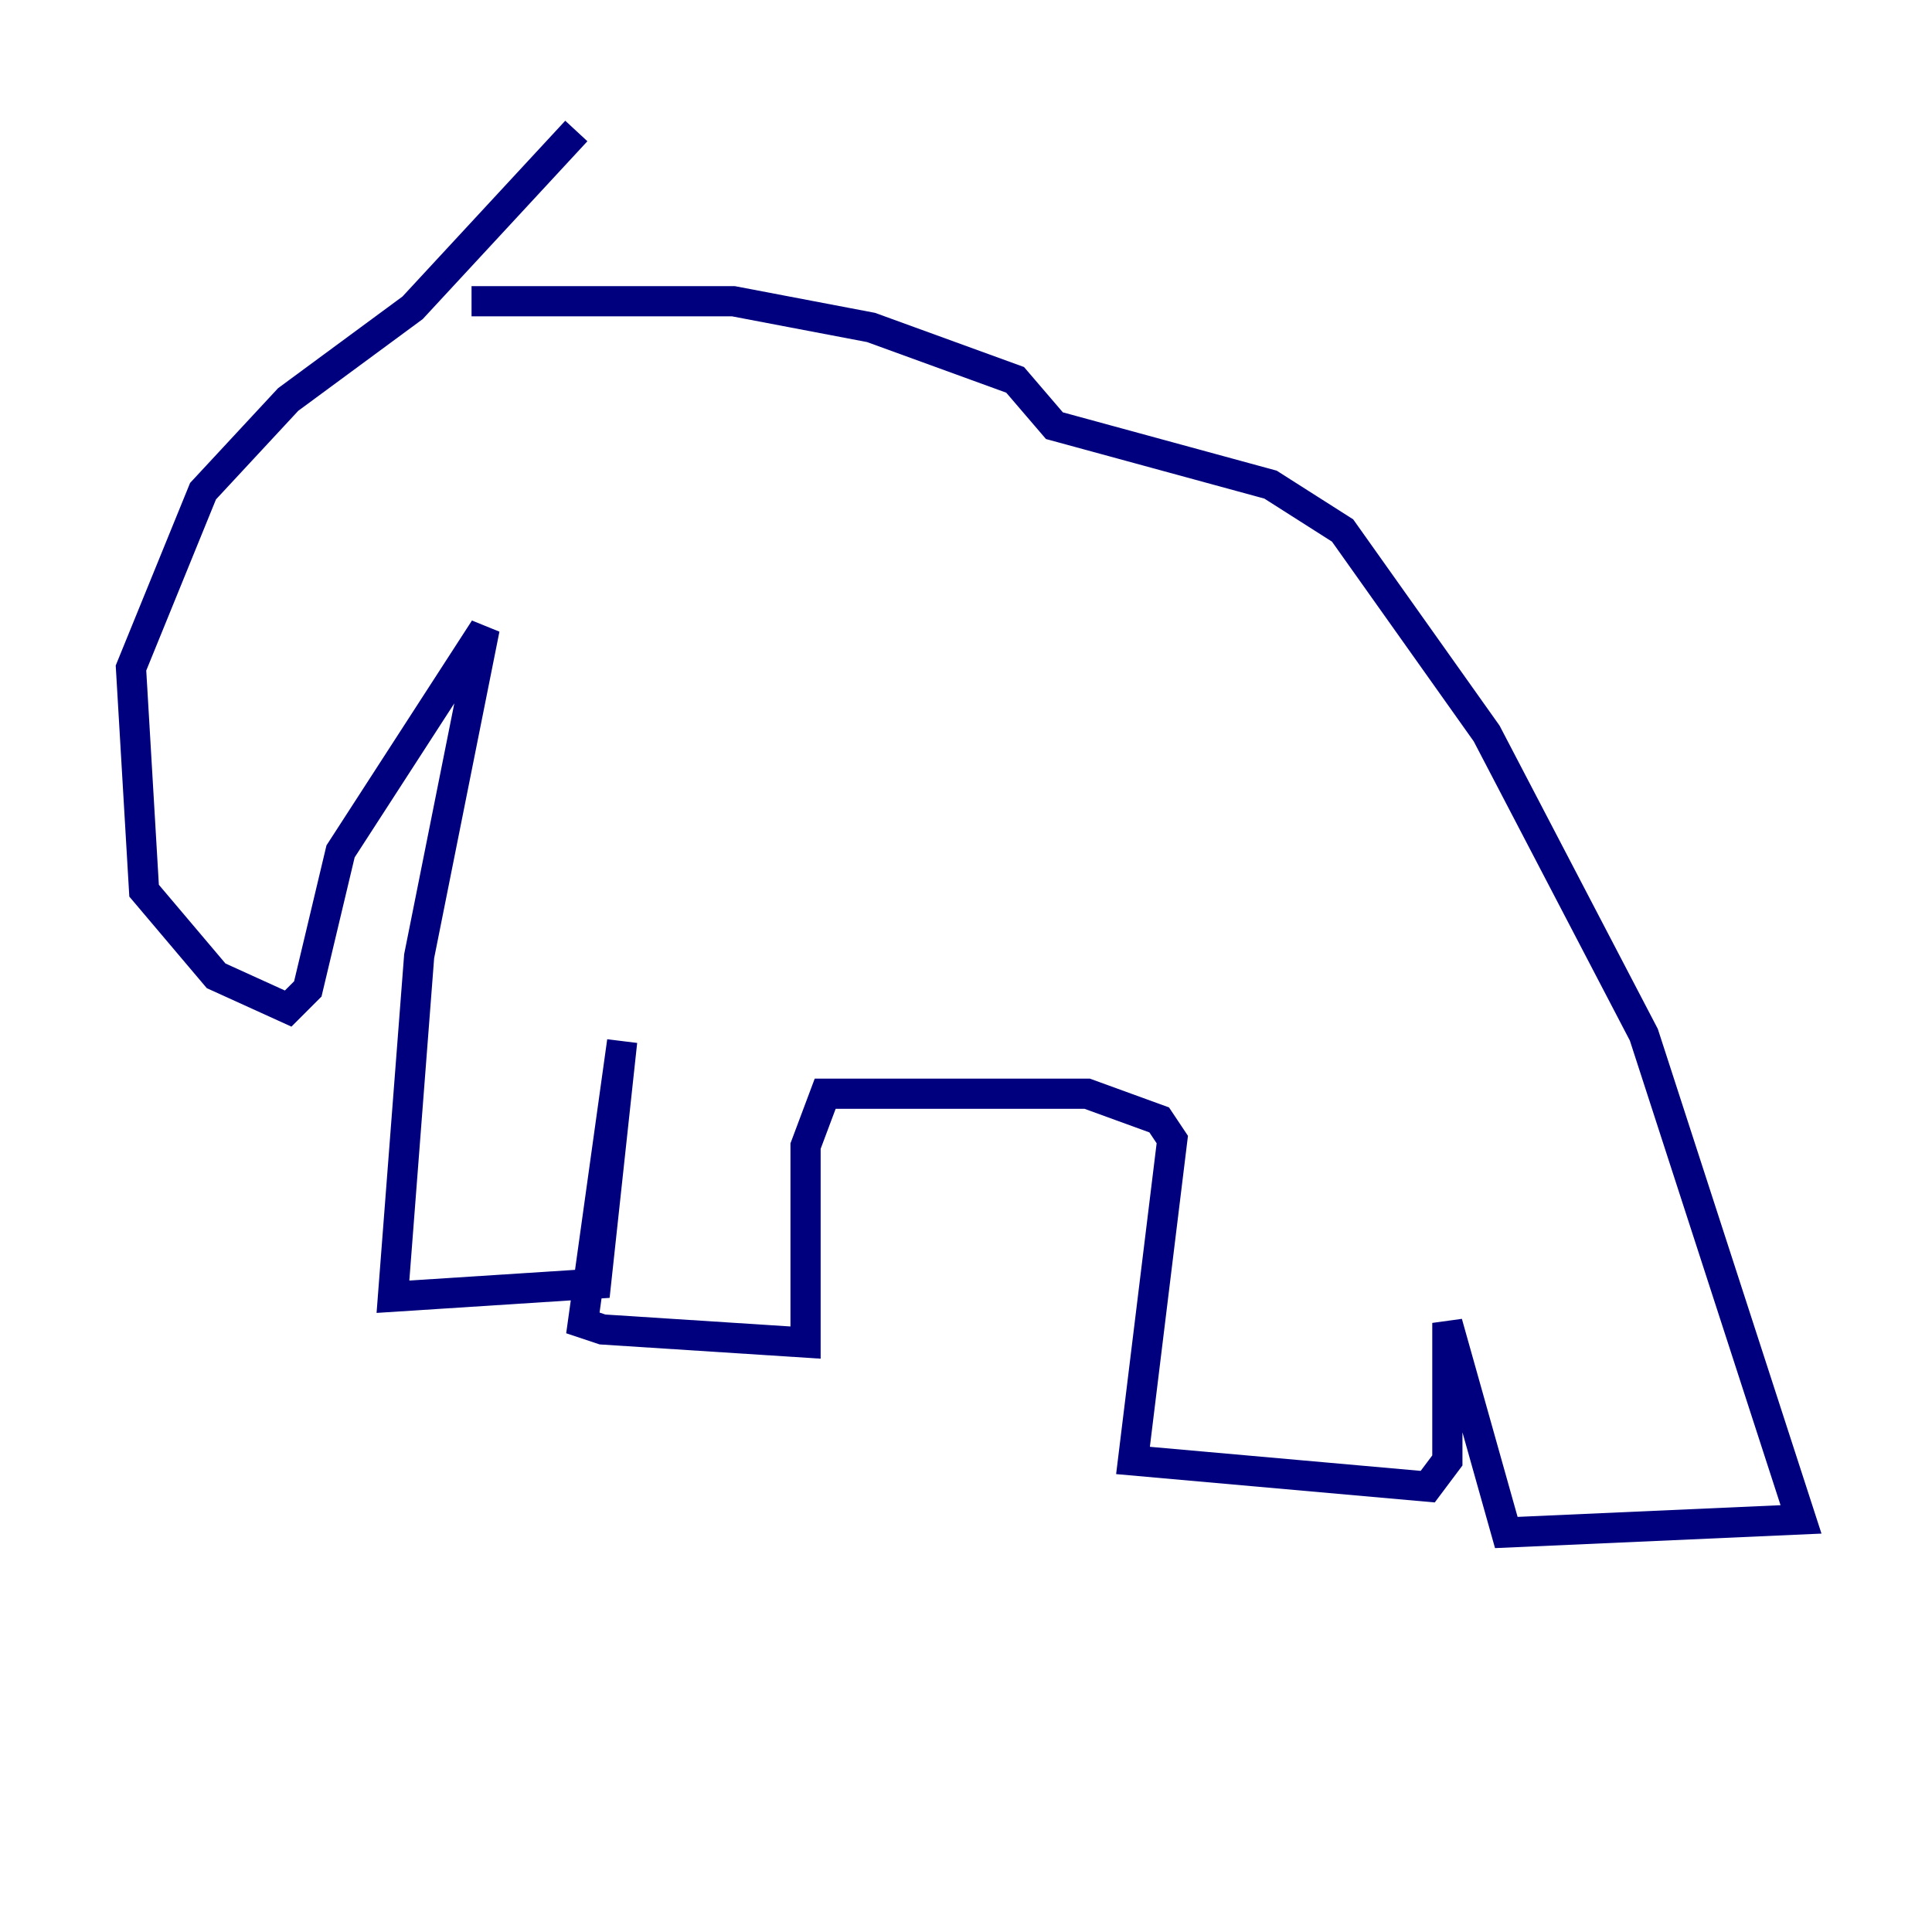 <?xml version="1.0" encoding="utf-8" ?>
<svg baseProfile="tiny" height="128" version="1.2" viewBox="0,0,128,128" width="128" xmlns="http://www.w3.org/2000/svg" xmlns:ev="http://www.w3.org/2001/xml-events" xmlns:xlink="http://www.w3.org/1999/xlink"><defs /><polyline fill="none" points="38.183,8.678 27.336,20.393 19.091,26.468 13.451,32.542 8.678,44.258 9.546,59.01 14.319,64.651 19.091,66.82 20.393,65.519 22.563,56.407 32.108,41.654 27.77,63.349 26.034,85.912 39.485,85.044 41.22,68.99 38.617,87.647 39.919,88.081 53.37,88.949 53.37,75.932 54.671,72.461 72.027,72.461 76.8,74.197 77.668,75.498 75.064,96.759 94.59,98.495 95.891,96.759 95.891,87.647 99.797,101.532 119.322,100.664 108.909,68.556 98.495,48.597 88.949,35.146 84.176,32.108 69.858,28.203 67.254,25.166 57.709,21.695 48.597,19.959 31.241,19.959" stroke="#00007f" stroke-width="2" /></svg>